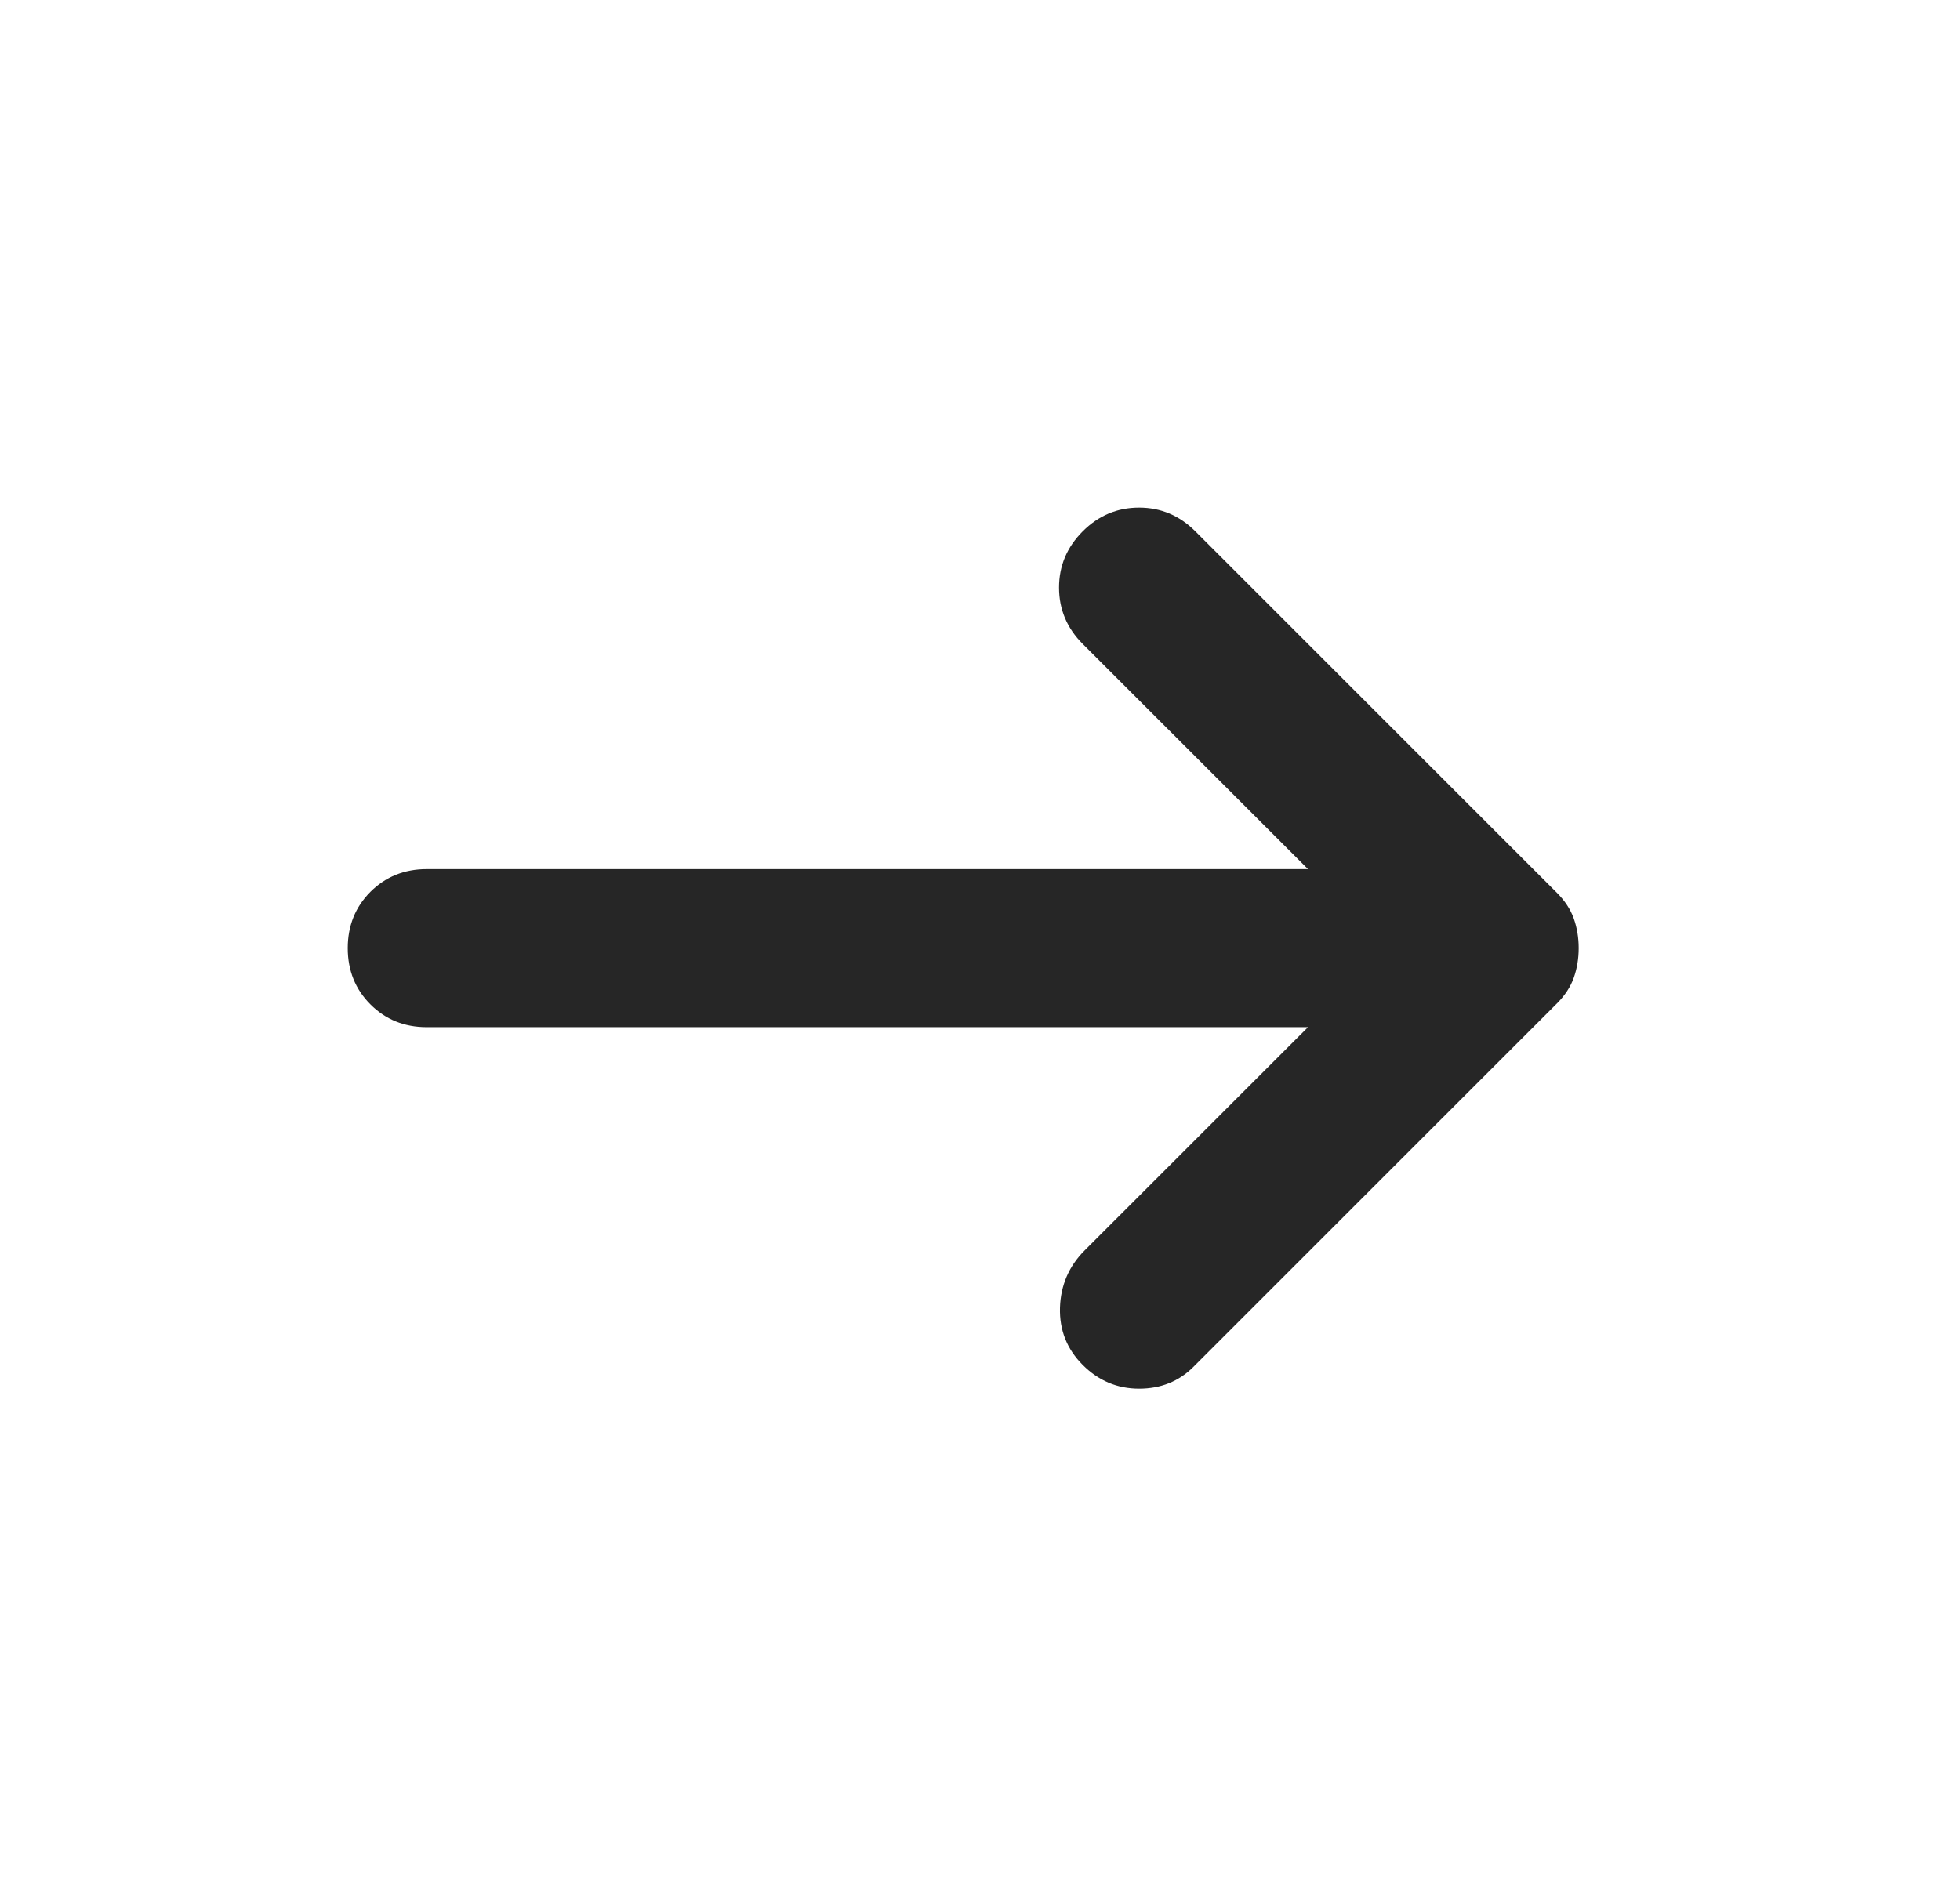 <svg width="31" height="30" viewBox="0 0 31 30" fill="none" xmlns="http://www.w3.org/2000/svg">
<path d="M17.125 21.594C16.875 21.344 16.755 21.042 16.765 20.688C16.776 20.333 16.906 20.031 17.156 19.781L20.688 16.25H6.75C6.396 16.25 6.099 16.13 5.859 15.89C5.62 15.651 5.5 15.354 5.5 15C5.5 14.646 5.62 14.349 5.859 14.109C6.099 13.87 6.396 13.75 6.75 13.75H20.688L17.125 10.188C16.875 9.938 16.75 9.64 16.75 9.296C16.75 8.953 16.875 8.656 17.125 8.406C17.375 8.156 17.672 8.031 18.016 8.031C18.36 8.031 18.656 8.156 18.906 8.406L24.625 14.125C24.75 14.25 24.839 14.385 24.891 14.531C24.943 14.677 24.969 14.833 24.969 15C24.969 15.167 24.943 15.323 24.891 15.469C24.839 15.615 24.75 15.75 24.625 15.875L18.875 21.625C18.646 21.854 18.36 21.969 18.016 21.969C17.672 21.969 17.375 21.844 17.125 21.594Z" fill="#262626"/>
</svg>
